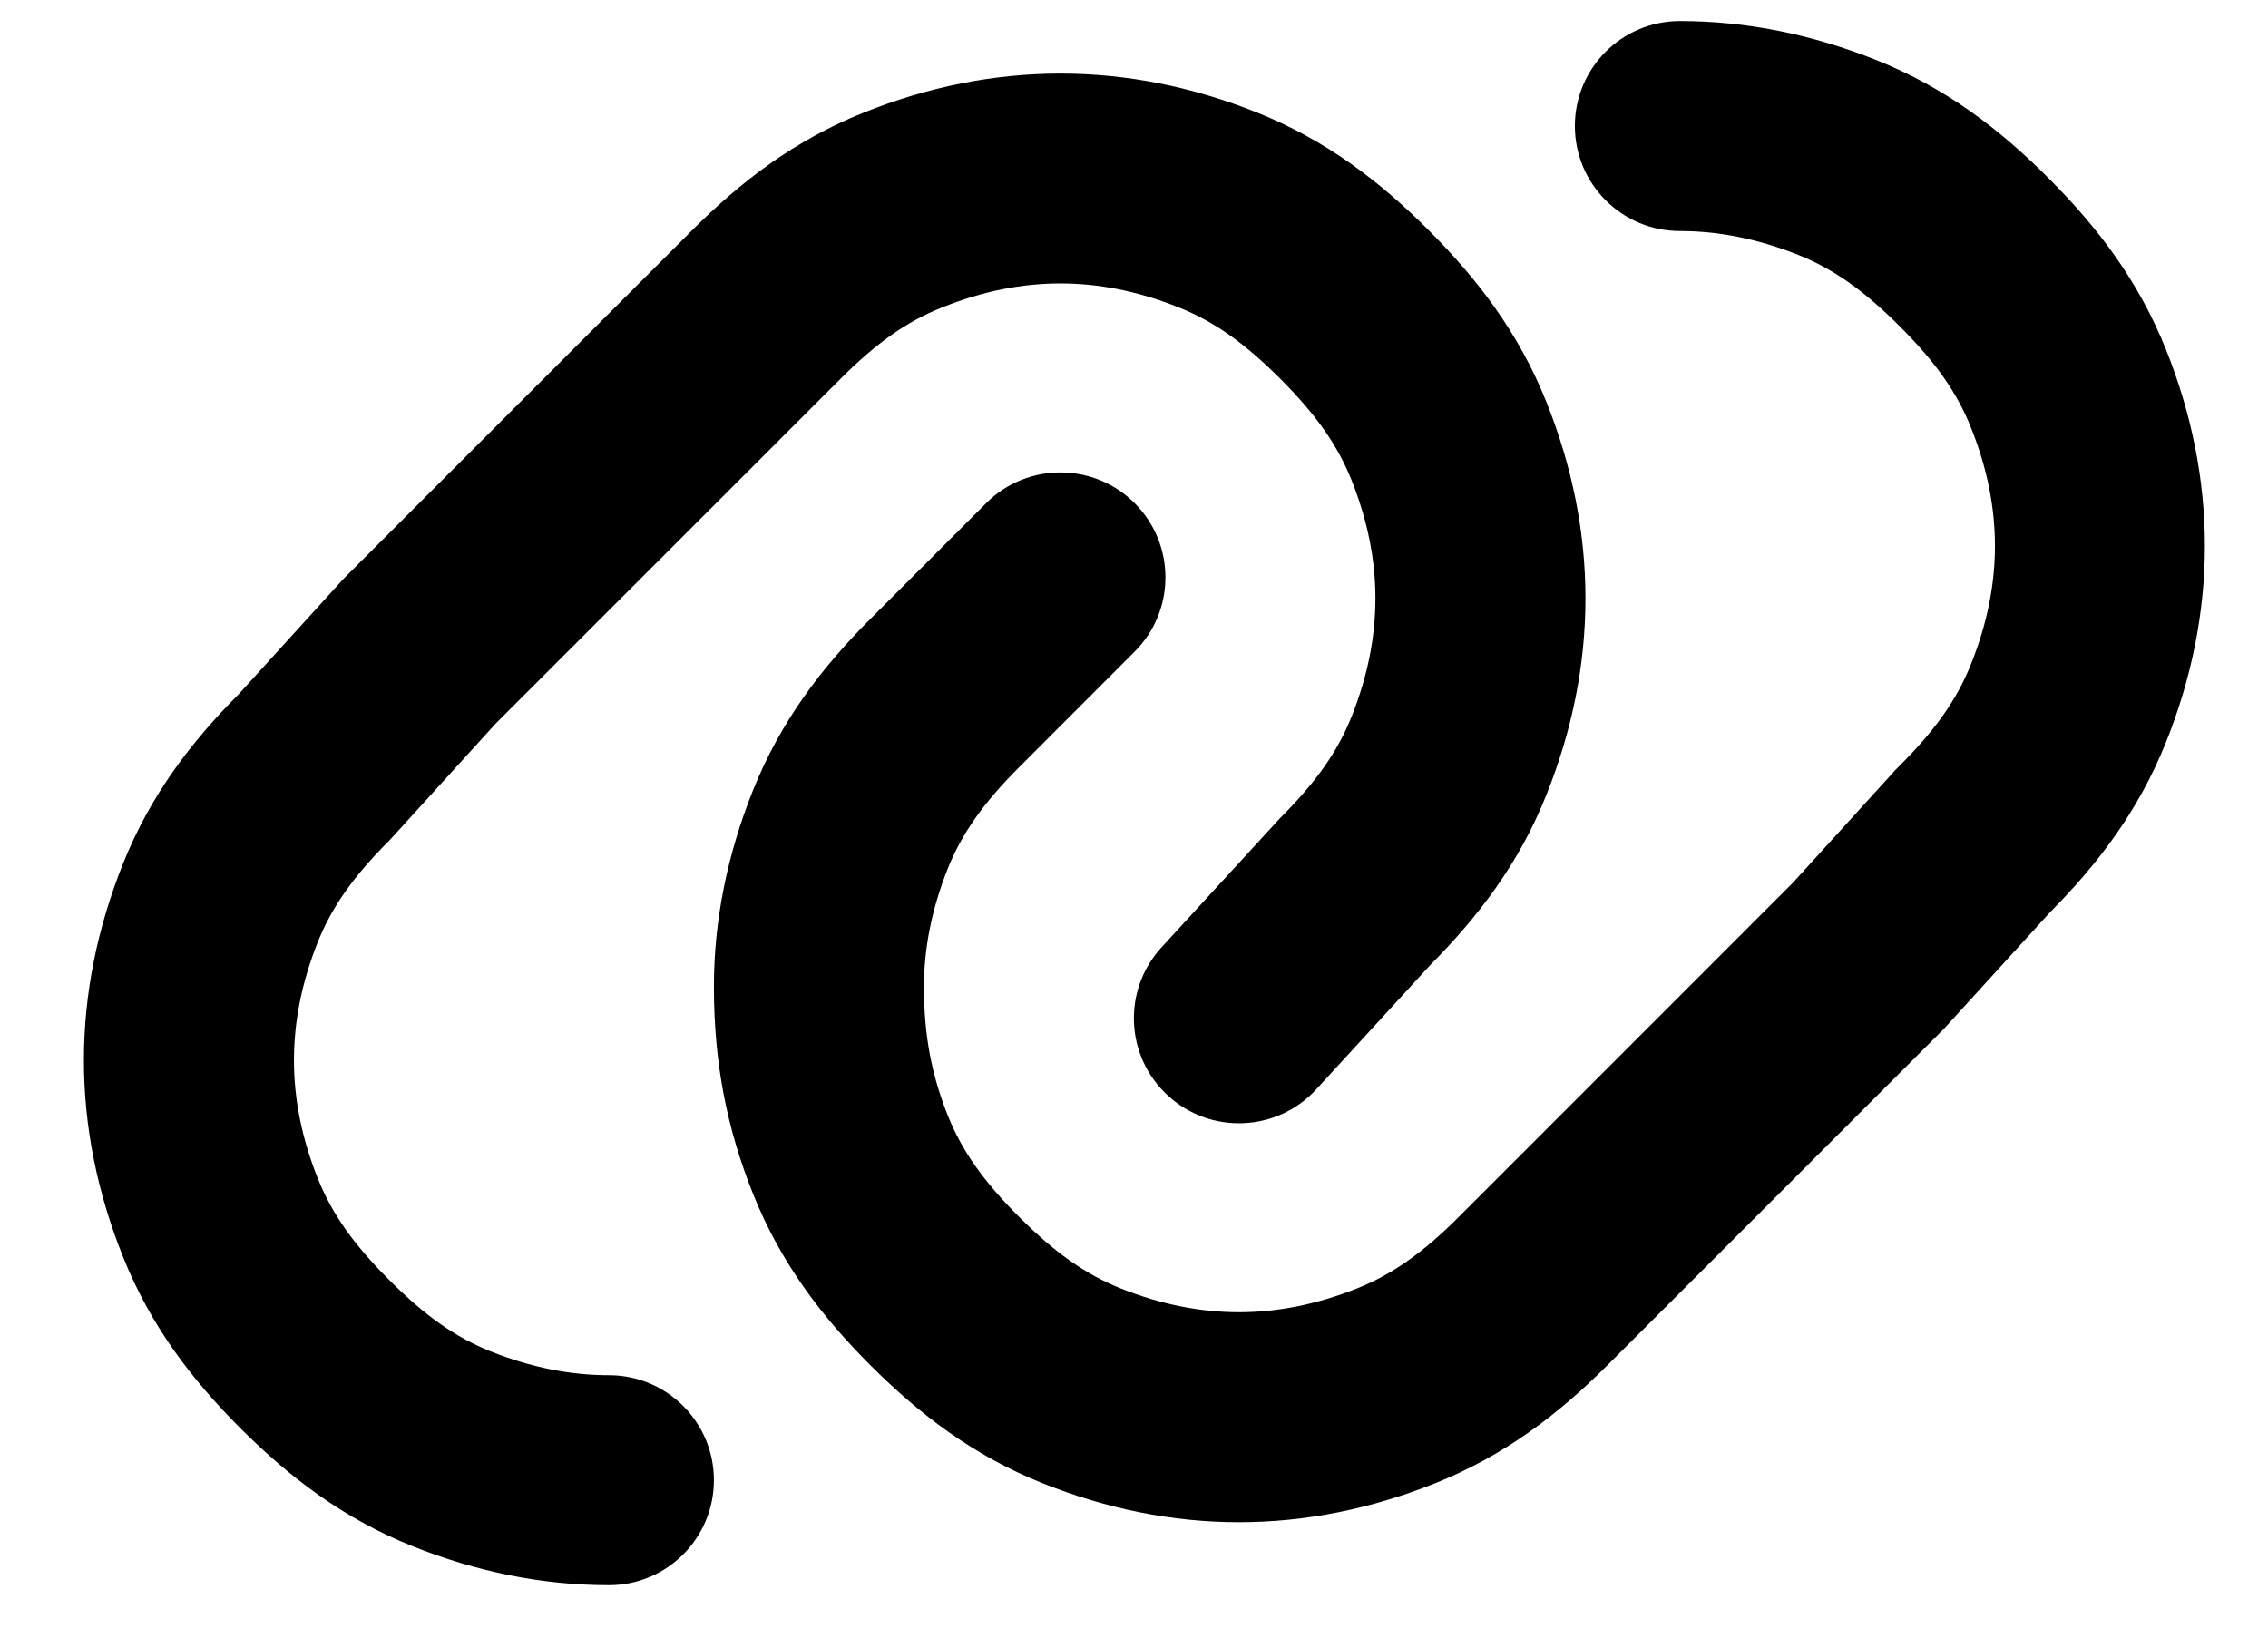 <svg width="18" height="13" viewBox="0 0 18 13" fill="none" xmlns="http://www.w3.org/2000/svg">
<path d="M12.499 1C12.499 0.54 12.872 0.167 13.333 0.167C13.863 0.167 14.385 0.274 14.892 0.477C15.444 0.698 15.87 1.025 16.255 1.411C16.641 1.797 16.969 2.222 17.19 2.774C17.393 3.282 17.499 3.803 17.499 4.334C17.499 4.864 17.393 5.386 17.19 5.893C16.972 6.438 16.649 6.86 16.27 7.242L15.449 8.144C15.44 8.154 15.431 8.164 15.422 8.173L12.755 10.84C12.37 11.225 11.944 11.553 11.392 11.774C10.885 11.977 10.363 12.084 9.833 12.084C9.302 12.084 8.781 11.977 8.273 11.774C7.721 11.553 7.296 11.225 6.91 10.84C6.524 10.454 6.197 10.029 5.976 9.476C5.769 8.959 5.666 8.437 5.666 7.834C5.666 7.303 5.773 6.782 5.976 6.274C6.197 5.722 6.524 5.297 6.91 4.911L7.827 3.994C8.152 3.669 8.68 3.669 9.005 3.994C9.331 4.32 9.331 4.847 9.005 5.173L8.089 6.09C7.808 6.371 7.636 6.612 7.523 6.893C7.393 7.219 7.333 7.531 7.333 7.834C7.333 8.23 7.397 8.541 7.523 8.857C7.636 9.139 7.808 9.38 8.089 9.661C8.37 9.942 8.611 10.114 8.892 10.227C9.218 10.357 9.53 10.417 9.833 10.417C10.135 10.417 10.447 10.357 10.773 10.227C11.054 10.114 11.296 9.942 11.577 9.661L14.229 7.008L15.049 6.106C15.058 6.097 15.067 6.087 15.077 6.078C15.358 5.797 15.53 5.555 15.642 5.274C15.773 4.948 15.833 4.636 15.833 4.334C15.833 4.031 15.773 3.719 15.642 3.393C15.53 3.112 15.358 2.871 15.077 2.59C14.796 2.309 14.554 2.136 14.273 2.024C13.947 1.894 13.635 1.834 13.333 1.834C12.872 1.834 12.499 1.461 12.499 1ZM8.416 2.25C8.113 2.25 7.801 2.31 7.476 2.441C7.194 2.553 6.953 2.725 6.672 3.006L3.936 5.742L3.116 6.644C3.107 6.654 3.098 6.664 3.089 6.673C2.808 6.954 2.636 7.195 2.523 7.476C2.393 7.802 2.333 8.114 2.333 8.417C2.333 8.72 2.393 9.032 2.523 9.357C2.636 9.639 2.808 9.88 3.089 10.161C3.37 10.442 3.611 10.614 3.892 10.727C4.218 10.857 4.53 10.917 4.833 10.917C5.293 10.917 5.666 11.29 5.666 11.75C5.666 12.211 5.293 12.584 4.833 12.584C4.302 12.584 3.781 12.477 3.273 12.274C2.721 12.053 2.296 11.725 1.91 11.34C1.524 10.954 1.197 10.529 0.976 9.976C0.773 9.469 0.666 8.948 0.666 8.417C0.666 7.886 0.773 7.365 0.976 6.857C1.194 6.312 1.516 5.891 1.896 5.509L2.716 4.606C2.725 4.597 2.734 4.587 2.743 4.578L5.493 1.828C5.879 1.442 6.304 1.114 6.857 0.893C7.364 0.69 7.885 0.584 8.416 0.584C8.947 0.584 9.468 0.69 9.976 0.893C10.528 1.114 10.953 1.442 11.339 1.828C11.724 2.213 12.052 2.639 12.273 3.191C12.476 3.698 12.583 4.22 12.583 4.75C12.583 5.281 12.476 5.802 12.273 6.31C12.055 6.856 11.732 7.277 11.352 7.66L10.447 8.647C10.136 8.986 9.609 9.009 9.27 8.698C8.93 8.387 8.907 7.86 9.218 7.521L10.135 6.521C10.143 6.512 10.152 6.503 10.16 6.494C10.441 6.213 10.613 5.972 10.726 5.691C10.856 5.365 10.916 5.053 10.916 4.75C10.916 4.448 10.856 4.136 10.726 3.81C10.613 3.529 10.441 3.287 10.16 3.006C9.879 2.725 9.638 2.553 9.357 2.441C9.031 2.31 8.719 2.25 8.416 2.25Z" fill="currentColor"/>
</svg>

